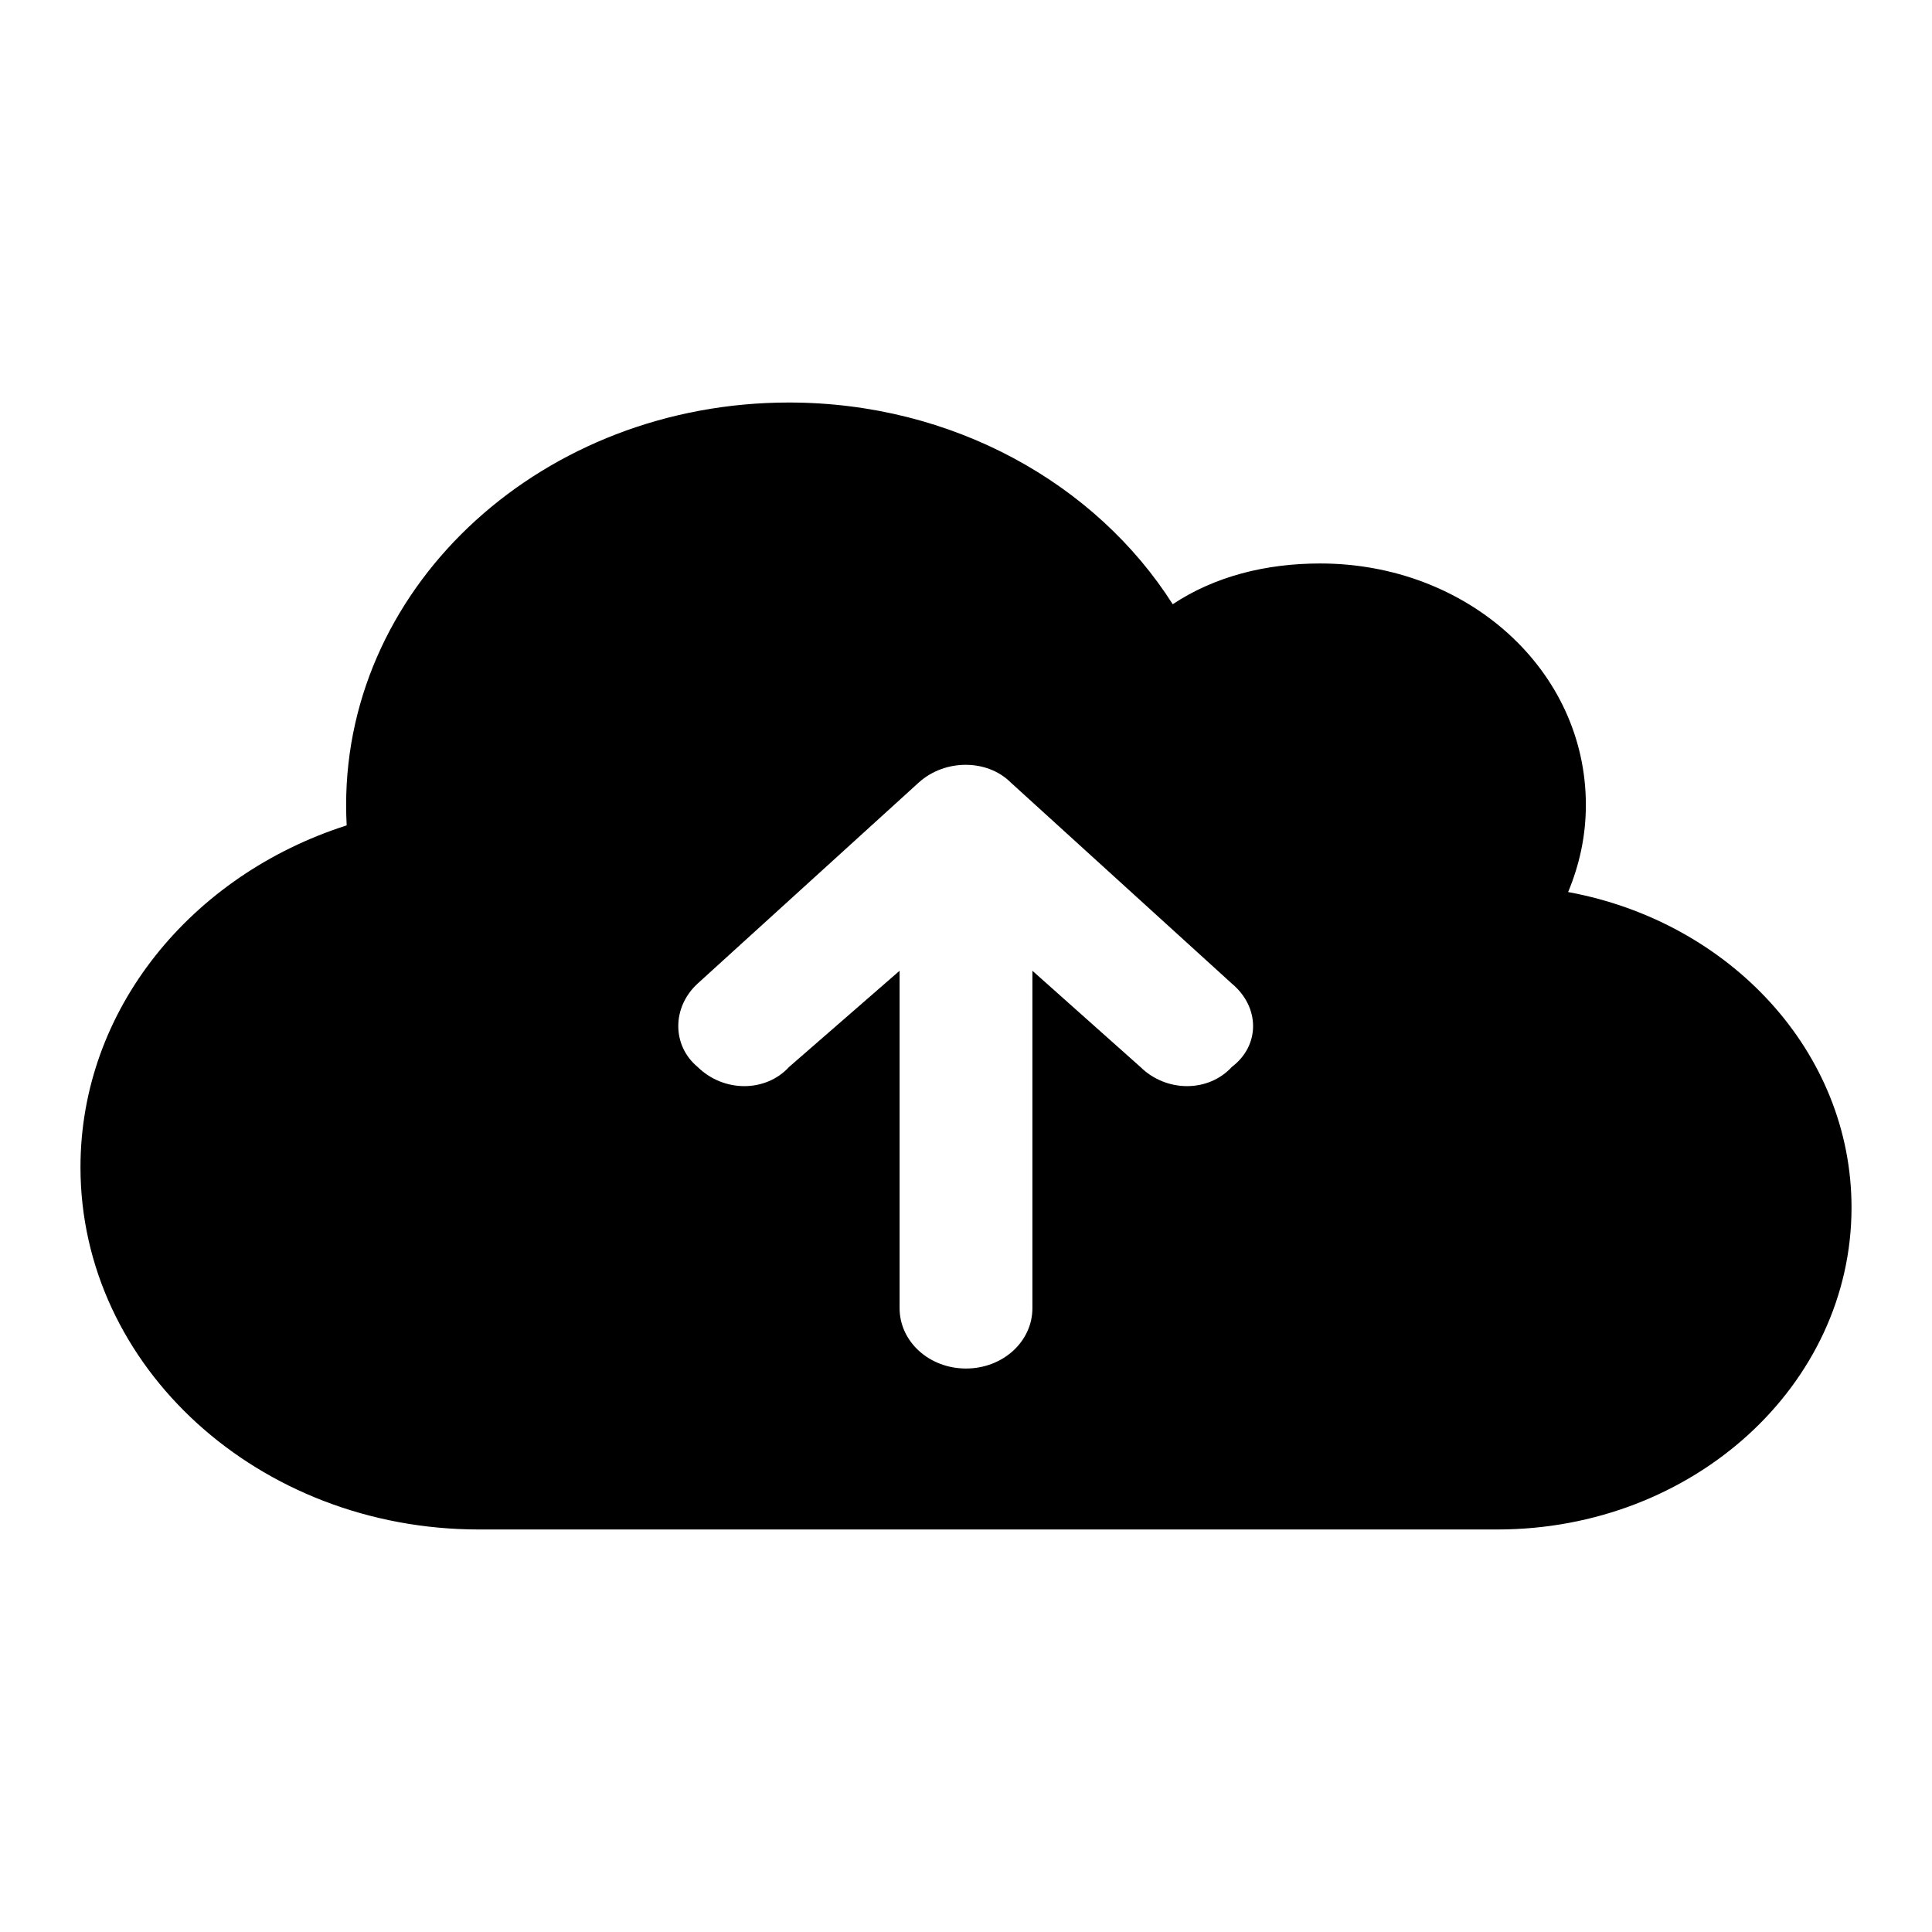 <svg width="32" height="32" viewBox="0 0 32 32" fill="none" xmlns="http://www.w3.org/2000/svg">
<path d="M7.933 25.333C4.288 25.333 1.333 22.646 1.333 19.333C1.333 16.717 3.174 14.492 5.742 13.671C5.736 13.558 5.733 13.446 5.733 13.333C5.733 9.65 9.015 6.667 13.067 6.667C15.784 6.667 18.154 8.011 19.424 10.008C20.12 9.546 20.964 9.333 21.867 9.333C24.296 9.333 26.267 11.088 26.267 13.333C26.267 13.842 26.161 14.325 25.973 14.775C28.65 15.267 30.667 17.421 30.667 20C30.667 22.946 28.04 25.333 24.8 25.333H7.933ZM11.554 16.292C11.128 16.683 11.128 17.317 11.554 17.671C11.985 18.096 12.682 18.096 13.071 17.671L14.9 16.079V21.667C14.9 22.221 15.39 22.667 16 22.667C16.61 22.667 17.1 22.221 17.1 21.667V16.079L18.887 17.671C19.318 18.096 20.015 18.096 20.404 17.671C20.872 17.317 20.872 16.683 20.404 16.292L16.738 12.958C16.348 12.571 15.652 12.571 15.221 12.958L11.554 16.292Z" fill="currentColor"/>
</svg>
